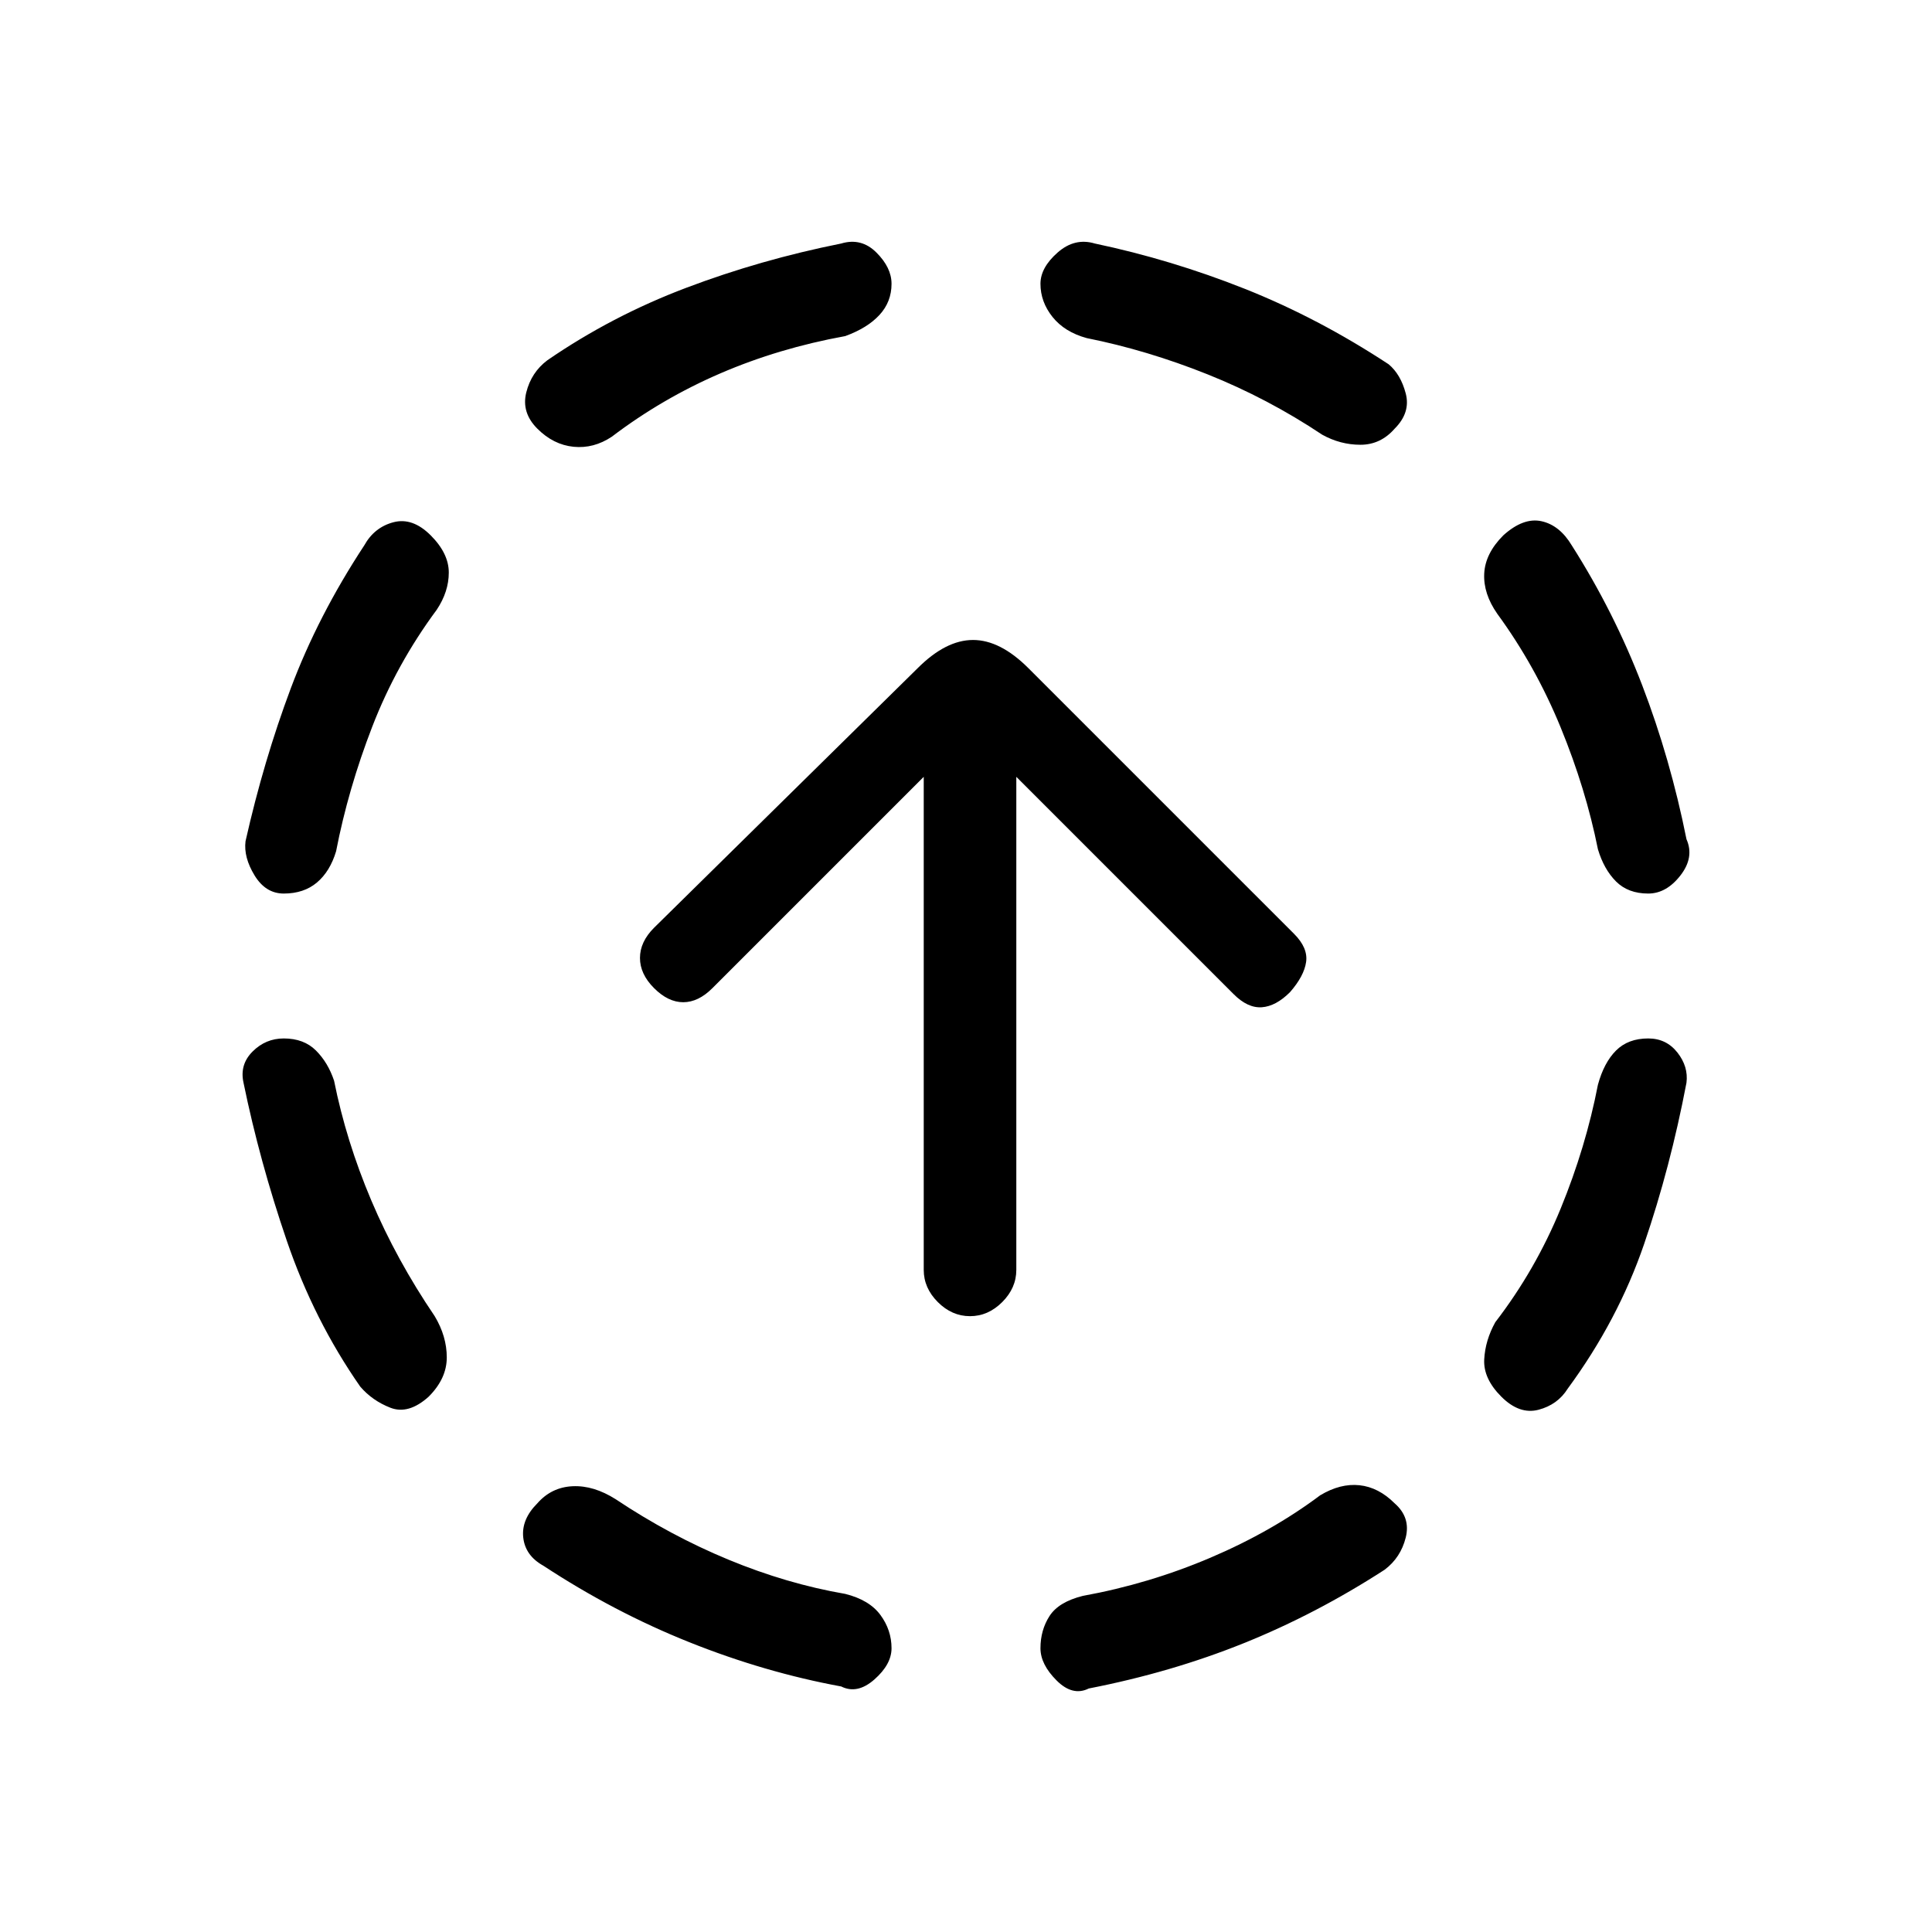 <svg xmlns="http://www.w3.org/2000/svg" height="20" viewBox="0 -960 960 960" width="20"><path d="M166-423q6 30 18.5 59.5T216-306q6 10 6 20.5t-9 19.5q-10 9-19 5.5T179-271q-23-33-36.5-72.5T121-422q-2-9 4.5-15.5T141-444q10 0 16 6t9 15Zm51-234q-20 27-32 58t-18 62q-3 10-9.5 15.5T141-516q-9 0-14.5-9t-4.5-17q9-40 22.5-76t36.5-71q5-9 14.5-11.5T214-694q9 9 9 18.5t-6 18.5Zm89 442q27 18 56 30t58 17q12 3 17.5 10.5T443-141q0 8-8.5 15.5T418-122q-38-7-75.5-22T270-182q-9-5-10-14t7-17q7-8 17.5-8.5T306-215Zm114-578q-33 6-62 18.5T304-743q-9 6-19 5t-18-9q-8-8-5.5-18t10.5-16q32-22 69-36t77-22q10-3 17.5 4.5T443-819q0 9-6 15.5T420-793Zm236 576q10-6 19.5-5t17.5 9q8 7 5.5 17T688-180q-34 22-70 36.5T541-121q-8 4-16-4t-8-16q0-9 4.5-16t16.5-10q33-6 63.5-19t54.5-31ZM540-792q-11-3-17-10.5t-6-16.5q0-8 8.5-15.5T544-839q38 8 74.5 22.5T690-779q6 5 8.5 14.5T693-747q-7 8-17 8t-19-5q-27-18-57-30t-60-18Zm254 371q3-11 9-17t16-6q9 0 14.5 7t4.5 15q-8 42-21 80t-38 72q-5 8-14.5 10.5T746-266q-9-9-8.5-18.5T743-303q20-26 32.5-56.5T794-421Zm-50-234q-7-10-6.5-20t9.5-19q10-9 19-7t15 12q21 33 35 69.5t22 76.5q4 9-3 18t-16 9q-10 0-16-6t-9-16q-6-30-18.5-60.5T744-655ZM482-306q-9 0-16-7t-7-16v-245L354-469q-7 7-14.5 7t-14.5-7q-7-7-7-15t7-15l131-129q14-14 27.5-14t27.5 14l132 132q7 7 6 14t-8 15q-7 7-14 7.5t-14-6.5L505-574v245q0 9-7 16t-16 7Z"/></svg>